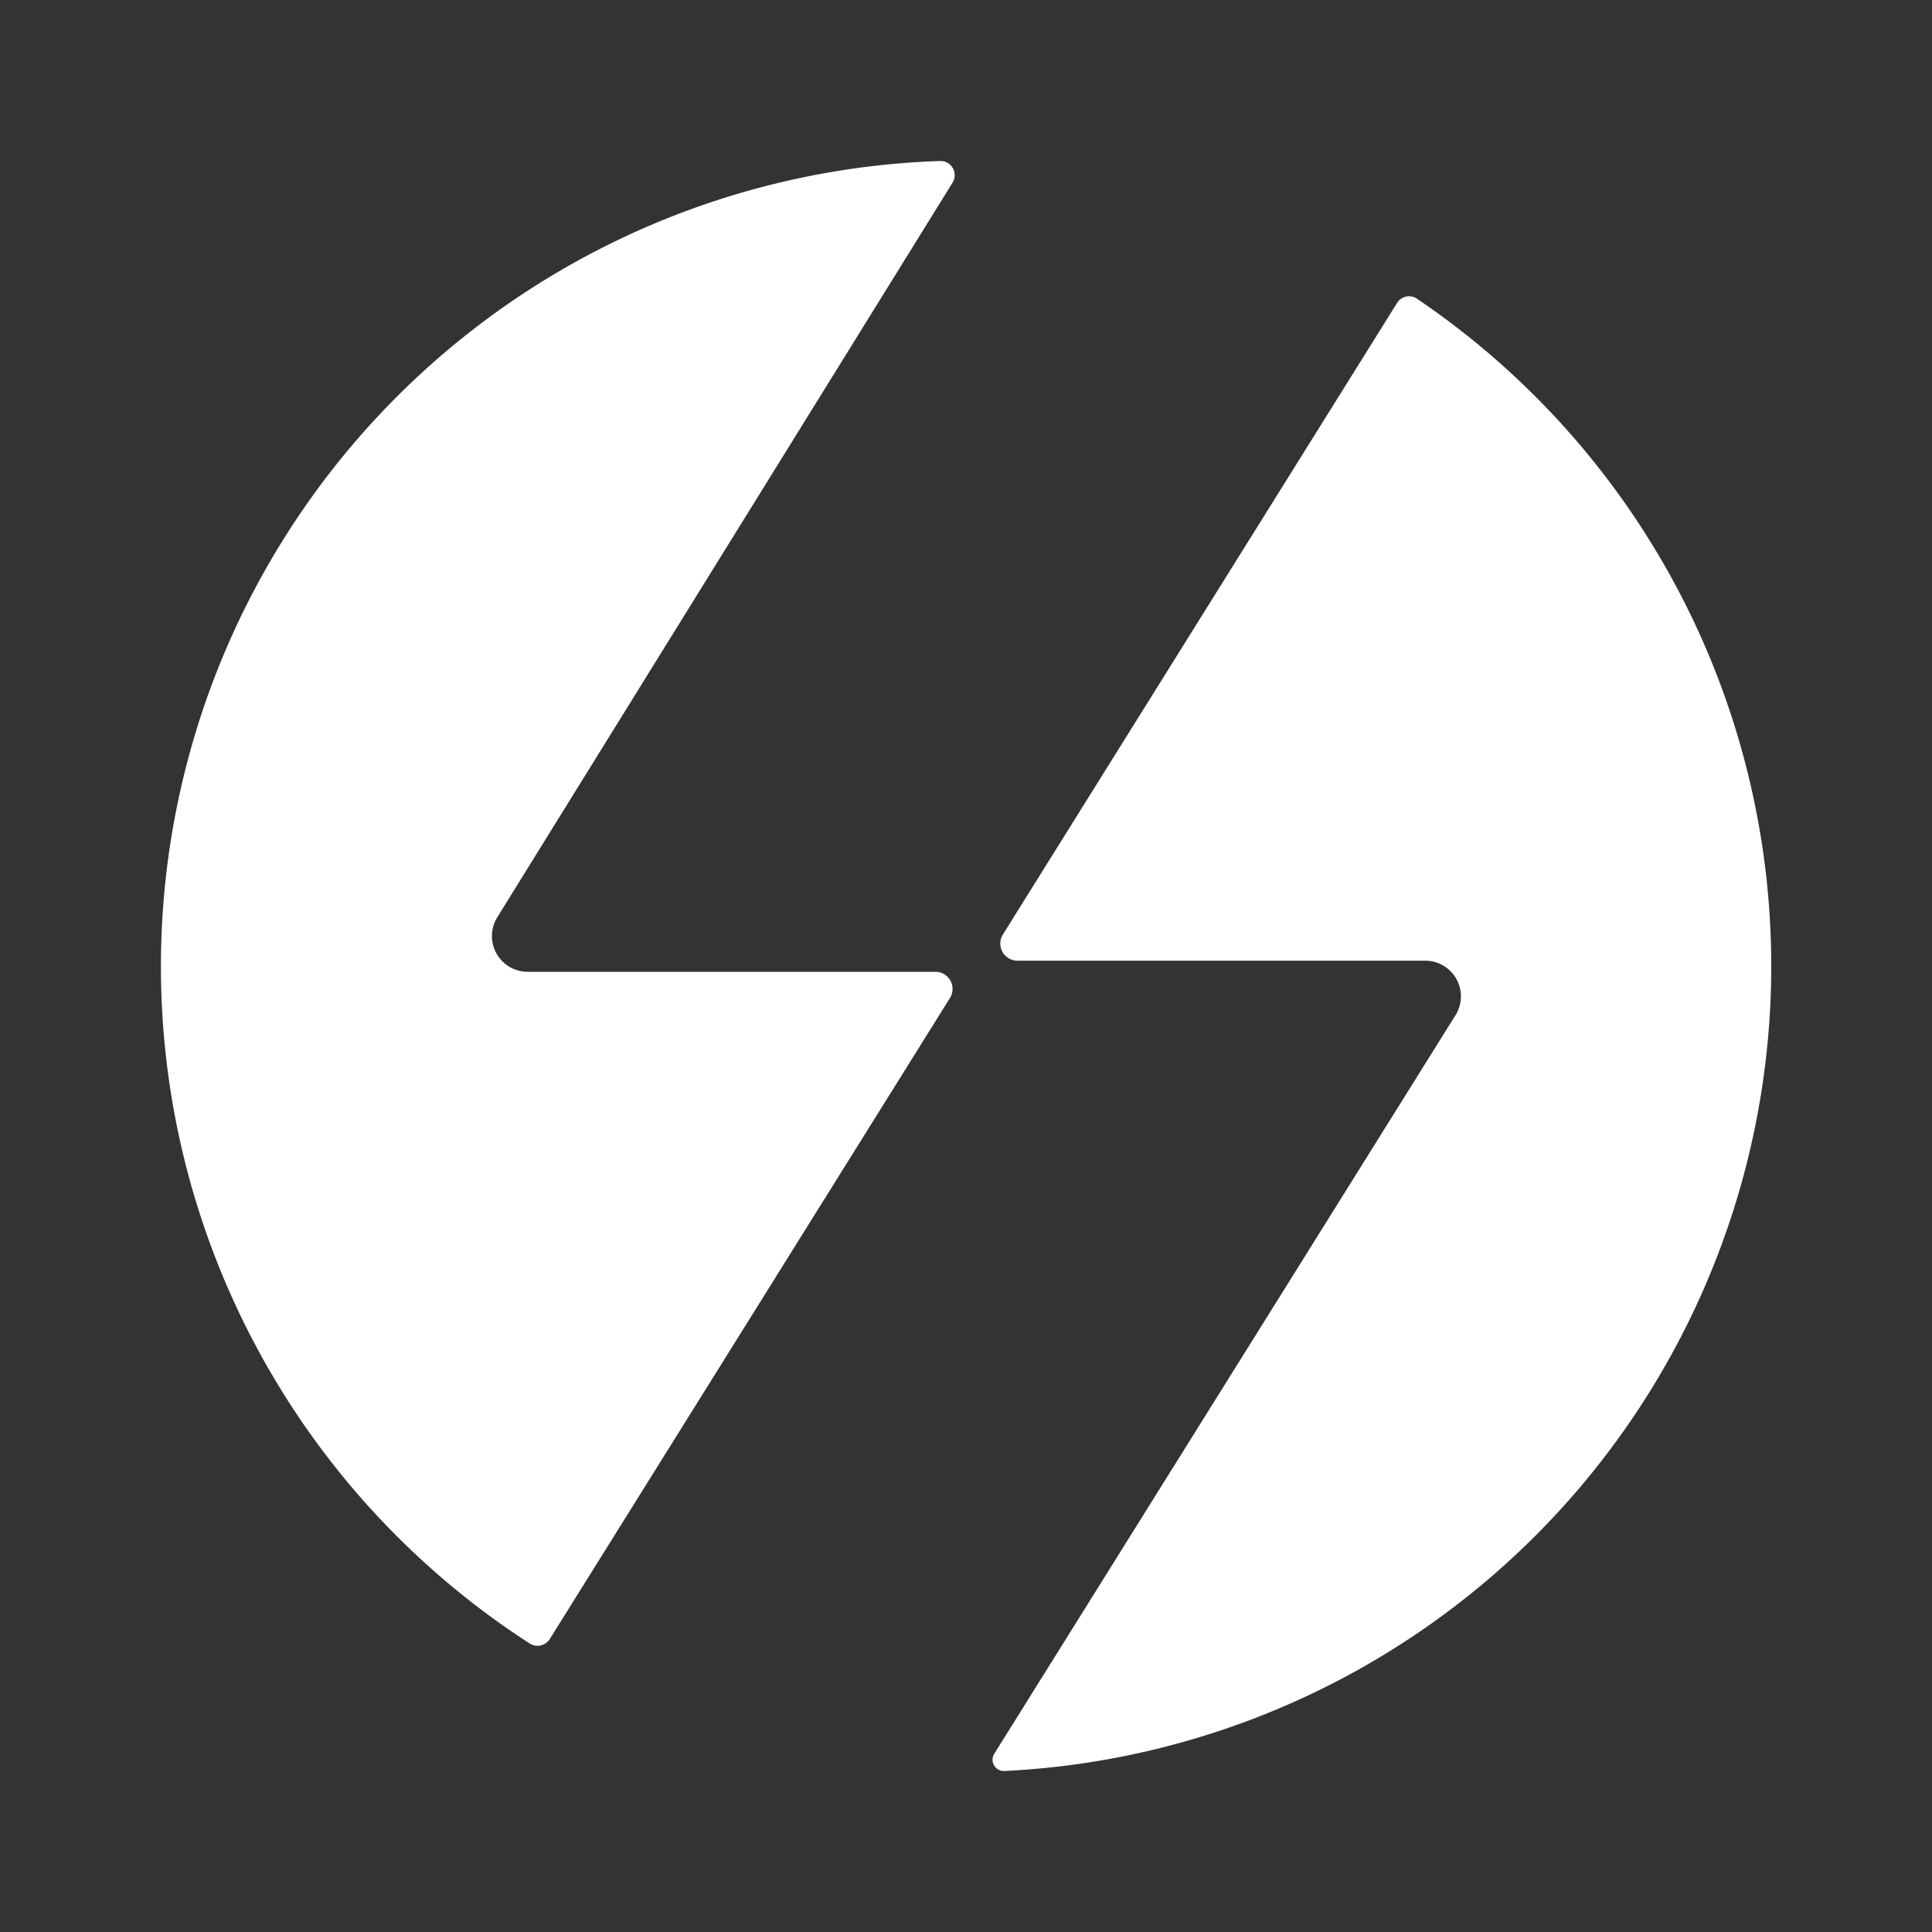<svg xmlns="http://www.w3.org/2000/svg" width="24" height="24" fill="none" viewBox="0 0 24 24">
    <rect x="0" y="0" width="24" height="24" fill="#333333" stroke="none"/>
    <path fill="#fff" d="M6.179 11.392a.444.444 0 0 0 .375.68h5.066a.213.213 0 0 1 .181.325L6.83 20.36a.18.18 0 0 1-.25.056A10.011 10.011 0 0 1 11.68 2a.176.176 0 0 1 .153.269zm11.425-7.68a.175.175 0 0 0-.25.053l-4.896 7.844a.213.213 0 0 0 .18.325h5.066a.443.443 0 0 1 .375.68l-5.728 9.172a.14.14 0 0 0 .052.197.14.14 0 0 0 .073.017 10.01 10.01 0 0 0 5.125-18.29z"/>
</svg>

